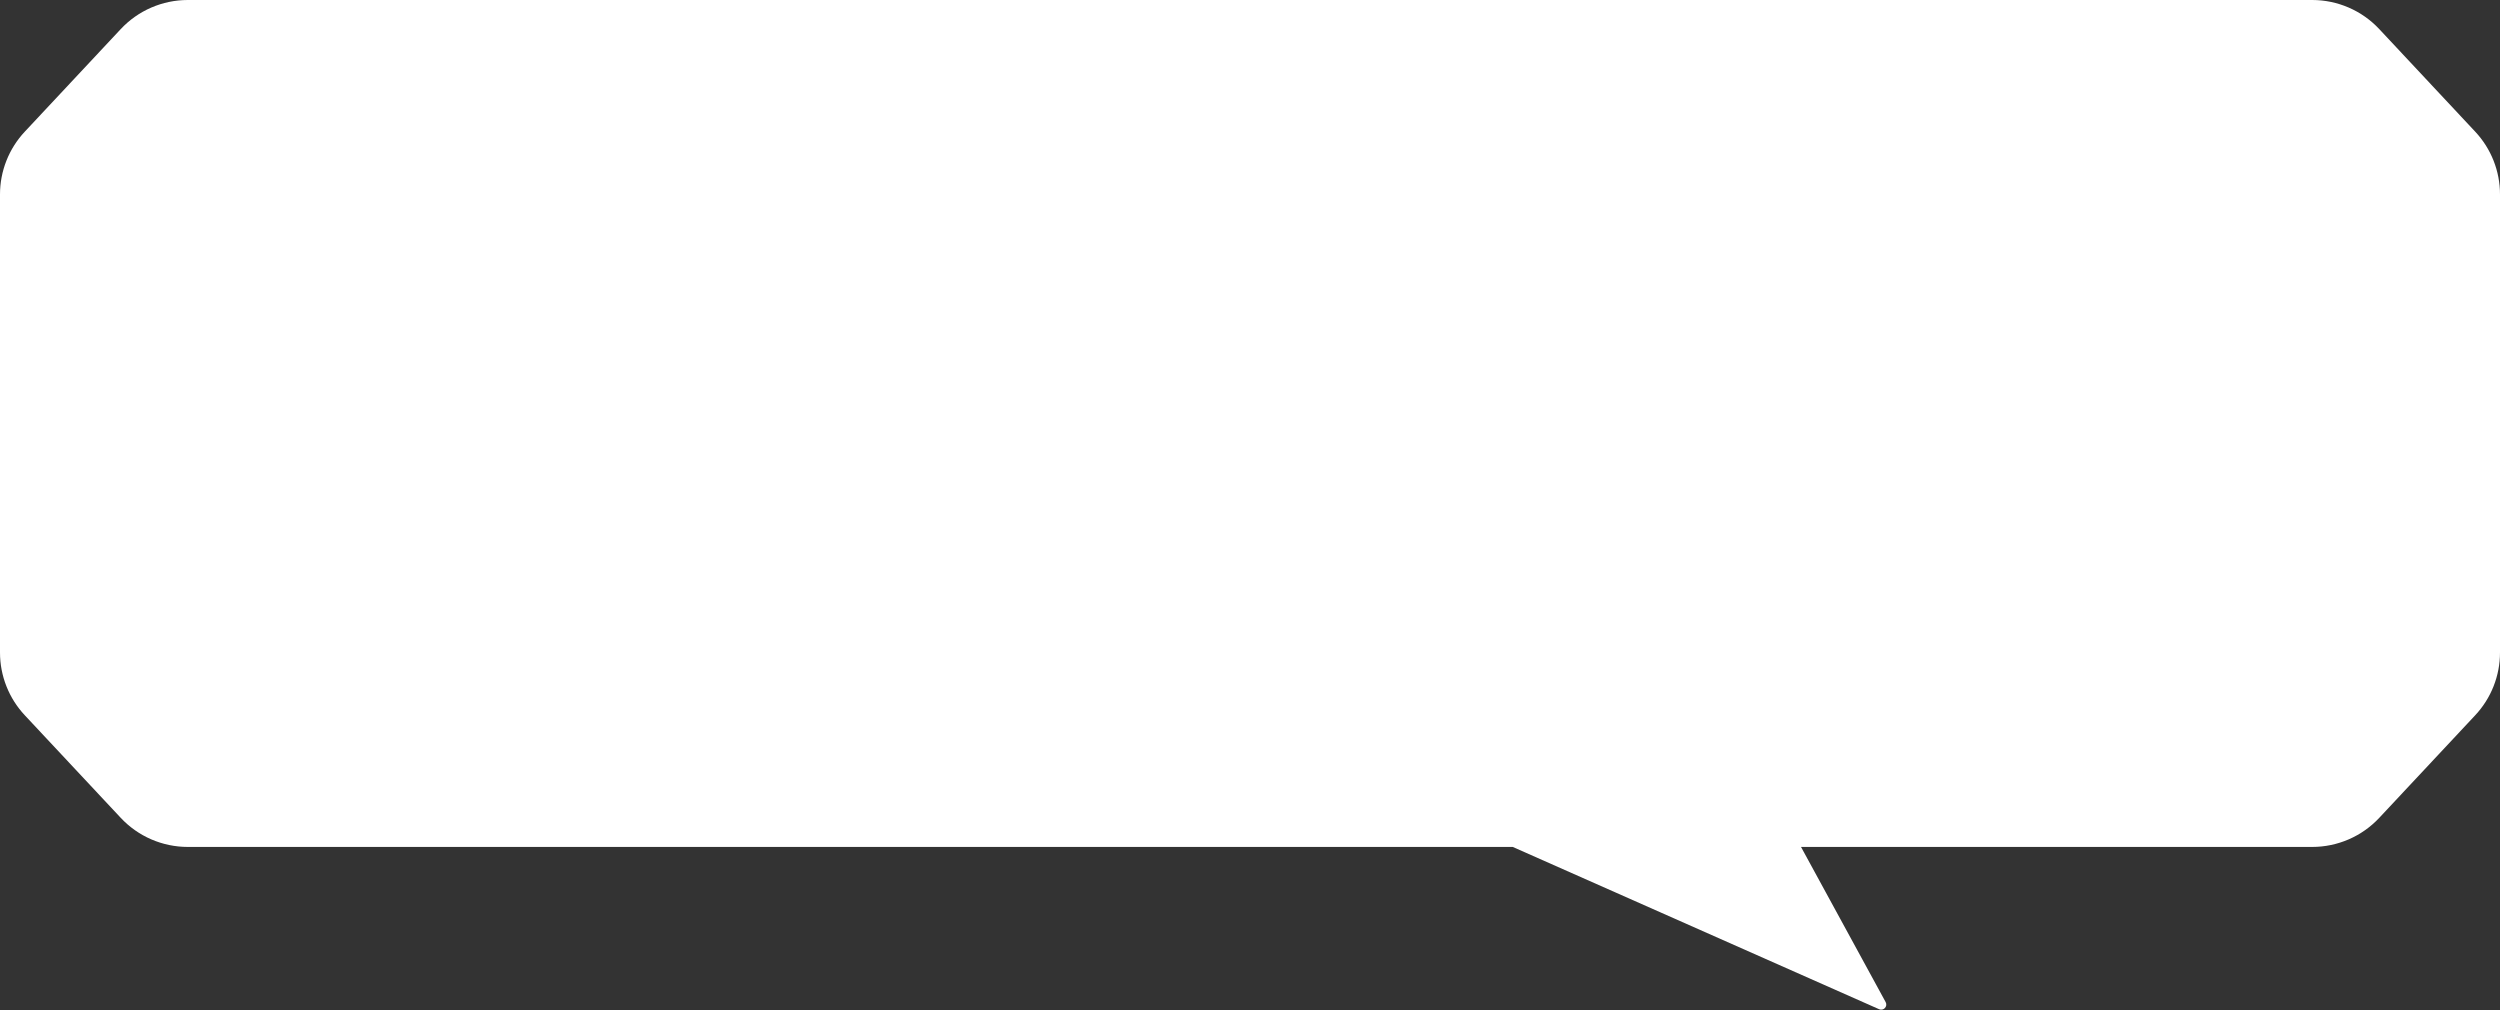 <svg width="490" height="198" viewBox="0 0 490 198" fill="none" xmlns="http://www.w3.org/2000/svg">
<rect x="0" y="0" width="490" height="198" fill="#333333" stroke="none"/>
<path d="M23.665 5.703C27.068 2.065 31.828 0 36.81 0H453.19C458.172 0 462.932 2.065 466.335 5.703L485.145 25.81C488.264 29.145 490 33.541 490 38.107V127.893C490 132.46 488.264 136.855 485.145 140.19L466.335 160.297C462.932 163.935 458.172 166 453.19 166H353L369.589 196.414C370.047 197.252 369.18 198.194 368.306 197.807L296.5 166H36.81C31.828 166 27.068 163.935 23.665 160.297L4.855 140.19C1.736 136.855 0 132.46 0 127.893V38.107C0 33.541 1.736 29.145 4.855 25.81L23.665 5.703Z" fill="white"/>
</svg>
